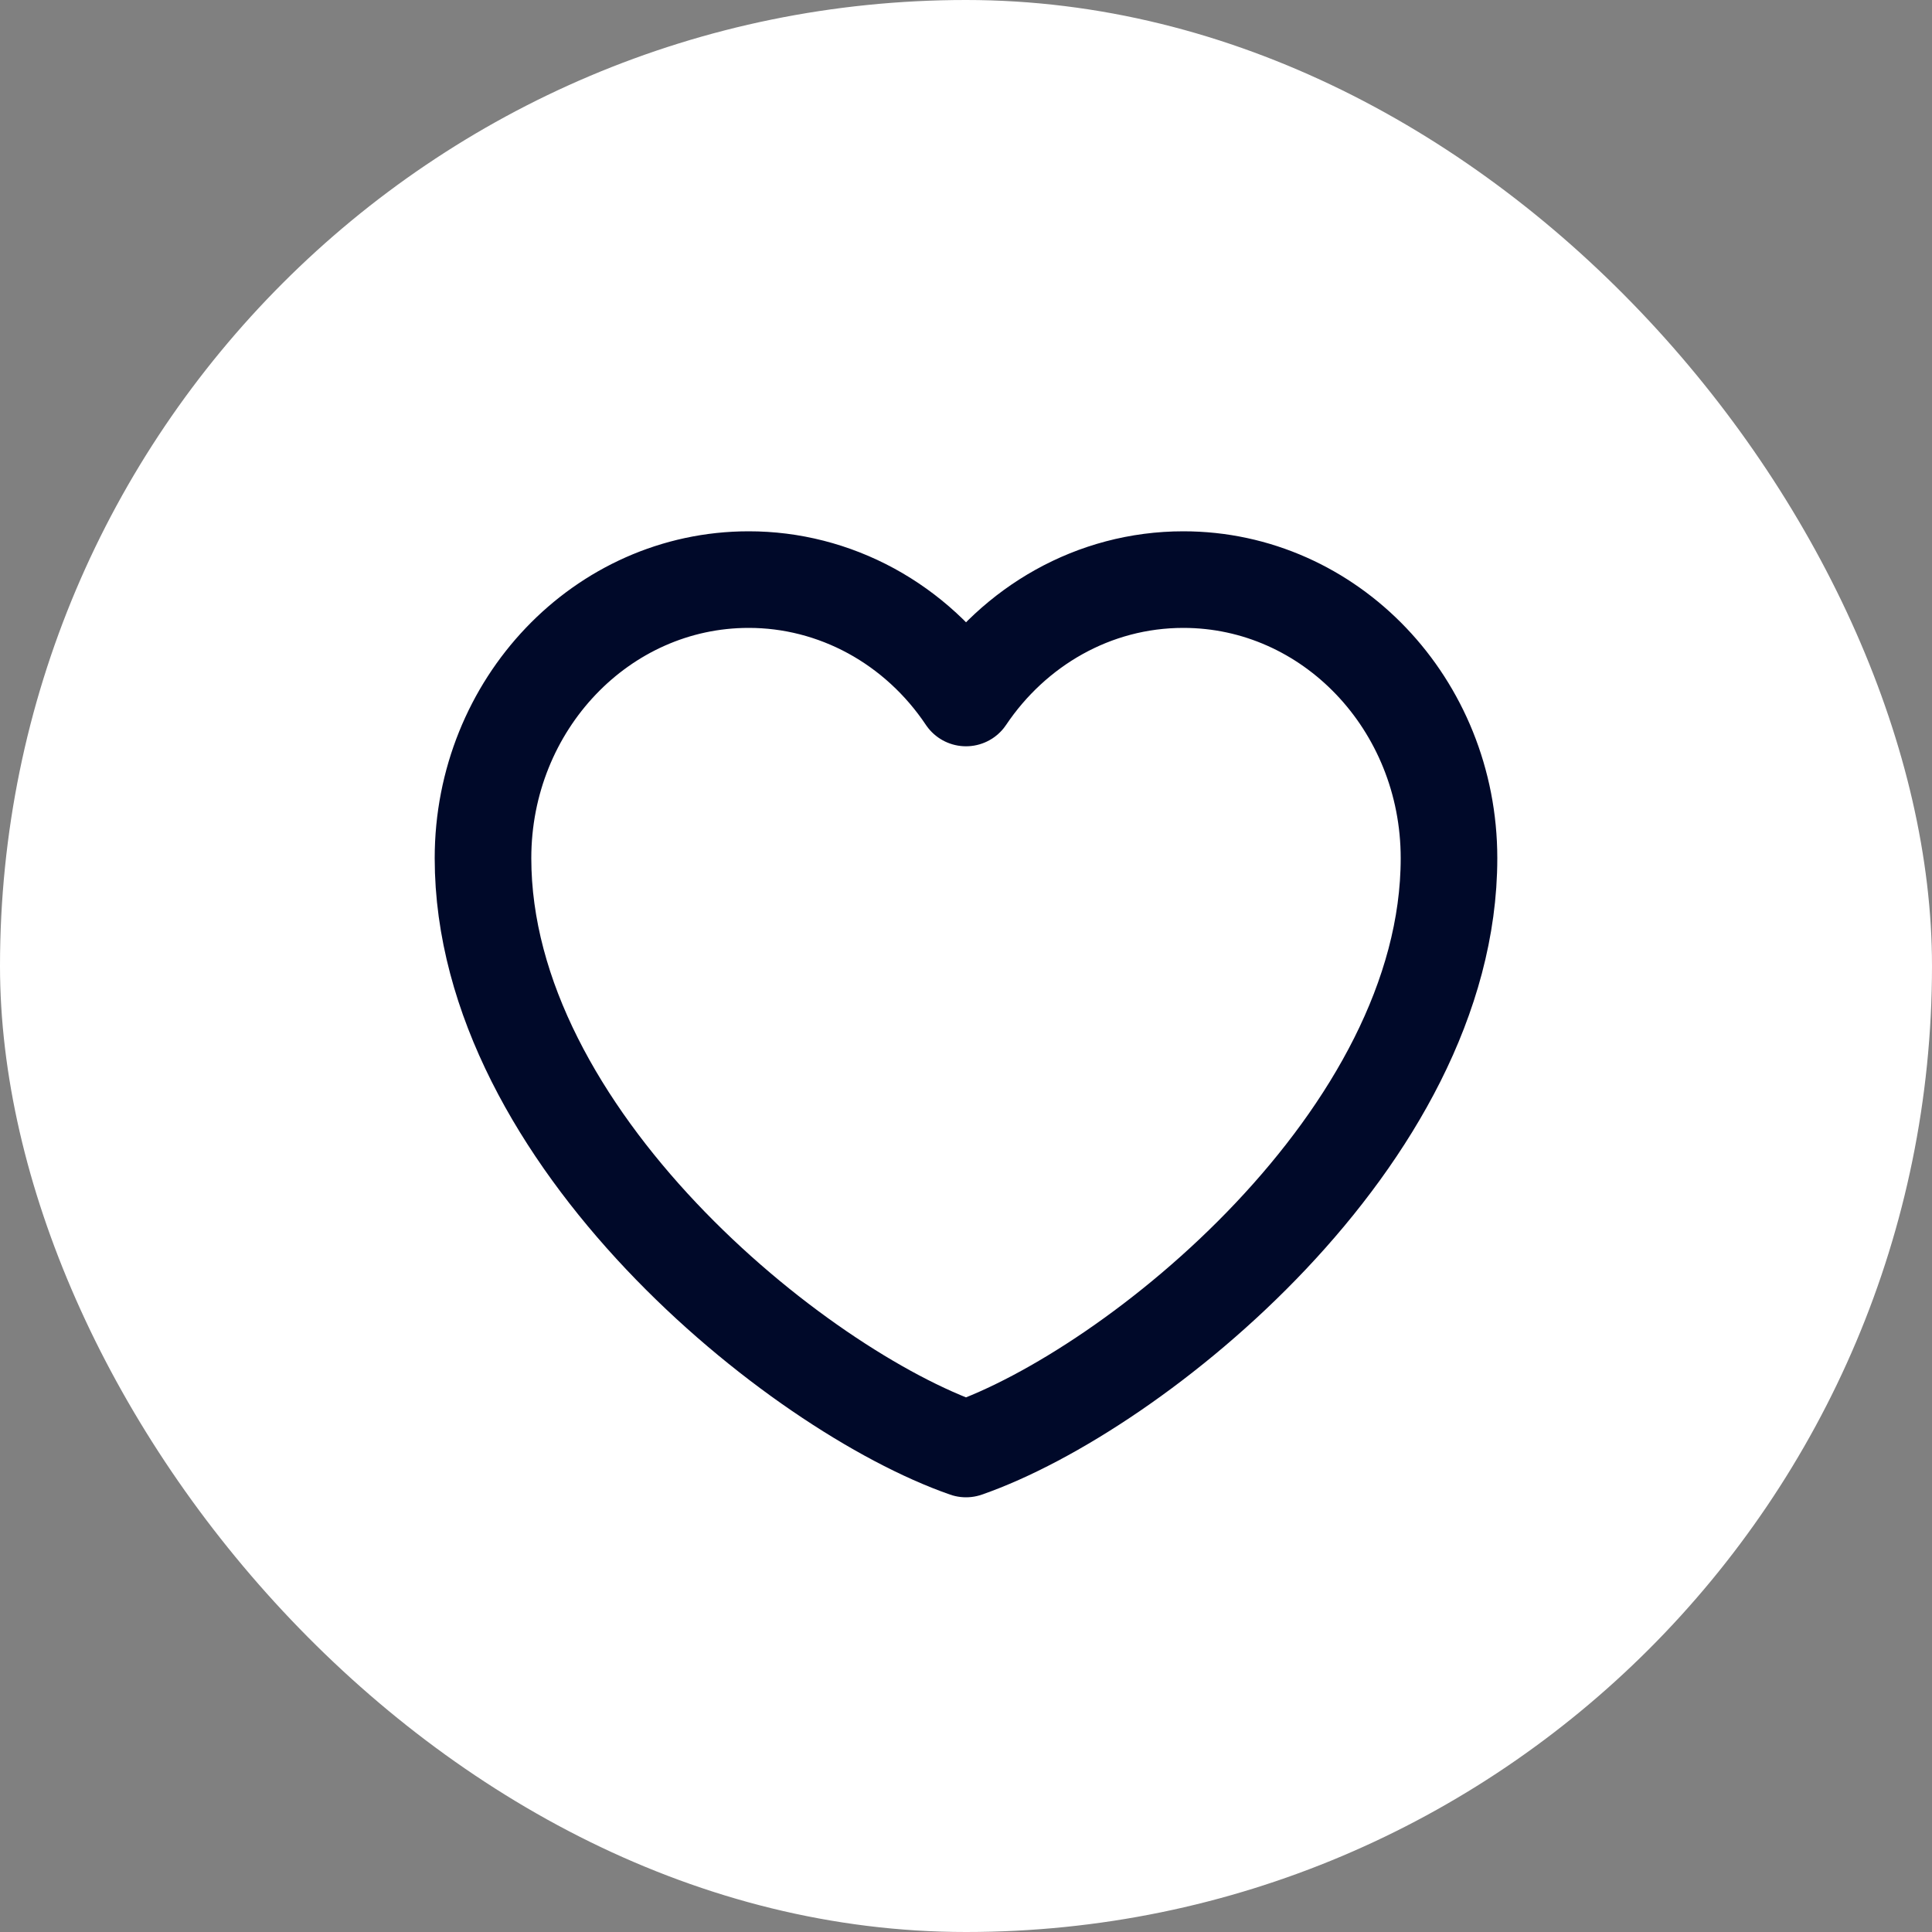 <svg width="40" height="40" viewBox="0 0 40 40" fill="none" xmlns="http://www.w3.org/2000/svg">
<rect x="0" y="0" width="40" height="40" fill="#808080" stroke="none"/>
<rect width="40" height="40" rx="20" fill="white"/>
<path d="M15.5 12C12.463 12 10 14.583 10 17.768C10 23.536 16.5 28.78 20 30C23.5 28.78 30 23.536 30 17.768C30 14.583 27.538 12 24.5 12C22.64 12 20.995 12.969 20 14.451C19.493 13.693 18.819 13.075 18.036 12.648C17.253 12.222 16.383 11.999 15.5 12Z" stroke="#000929" stroke-width="2" stroke-linecap="round" stroke-linejoin="round"/>
</svg>
